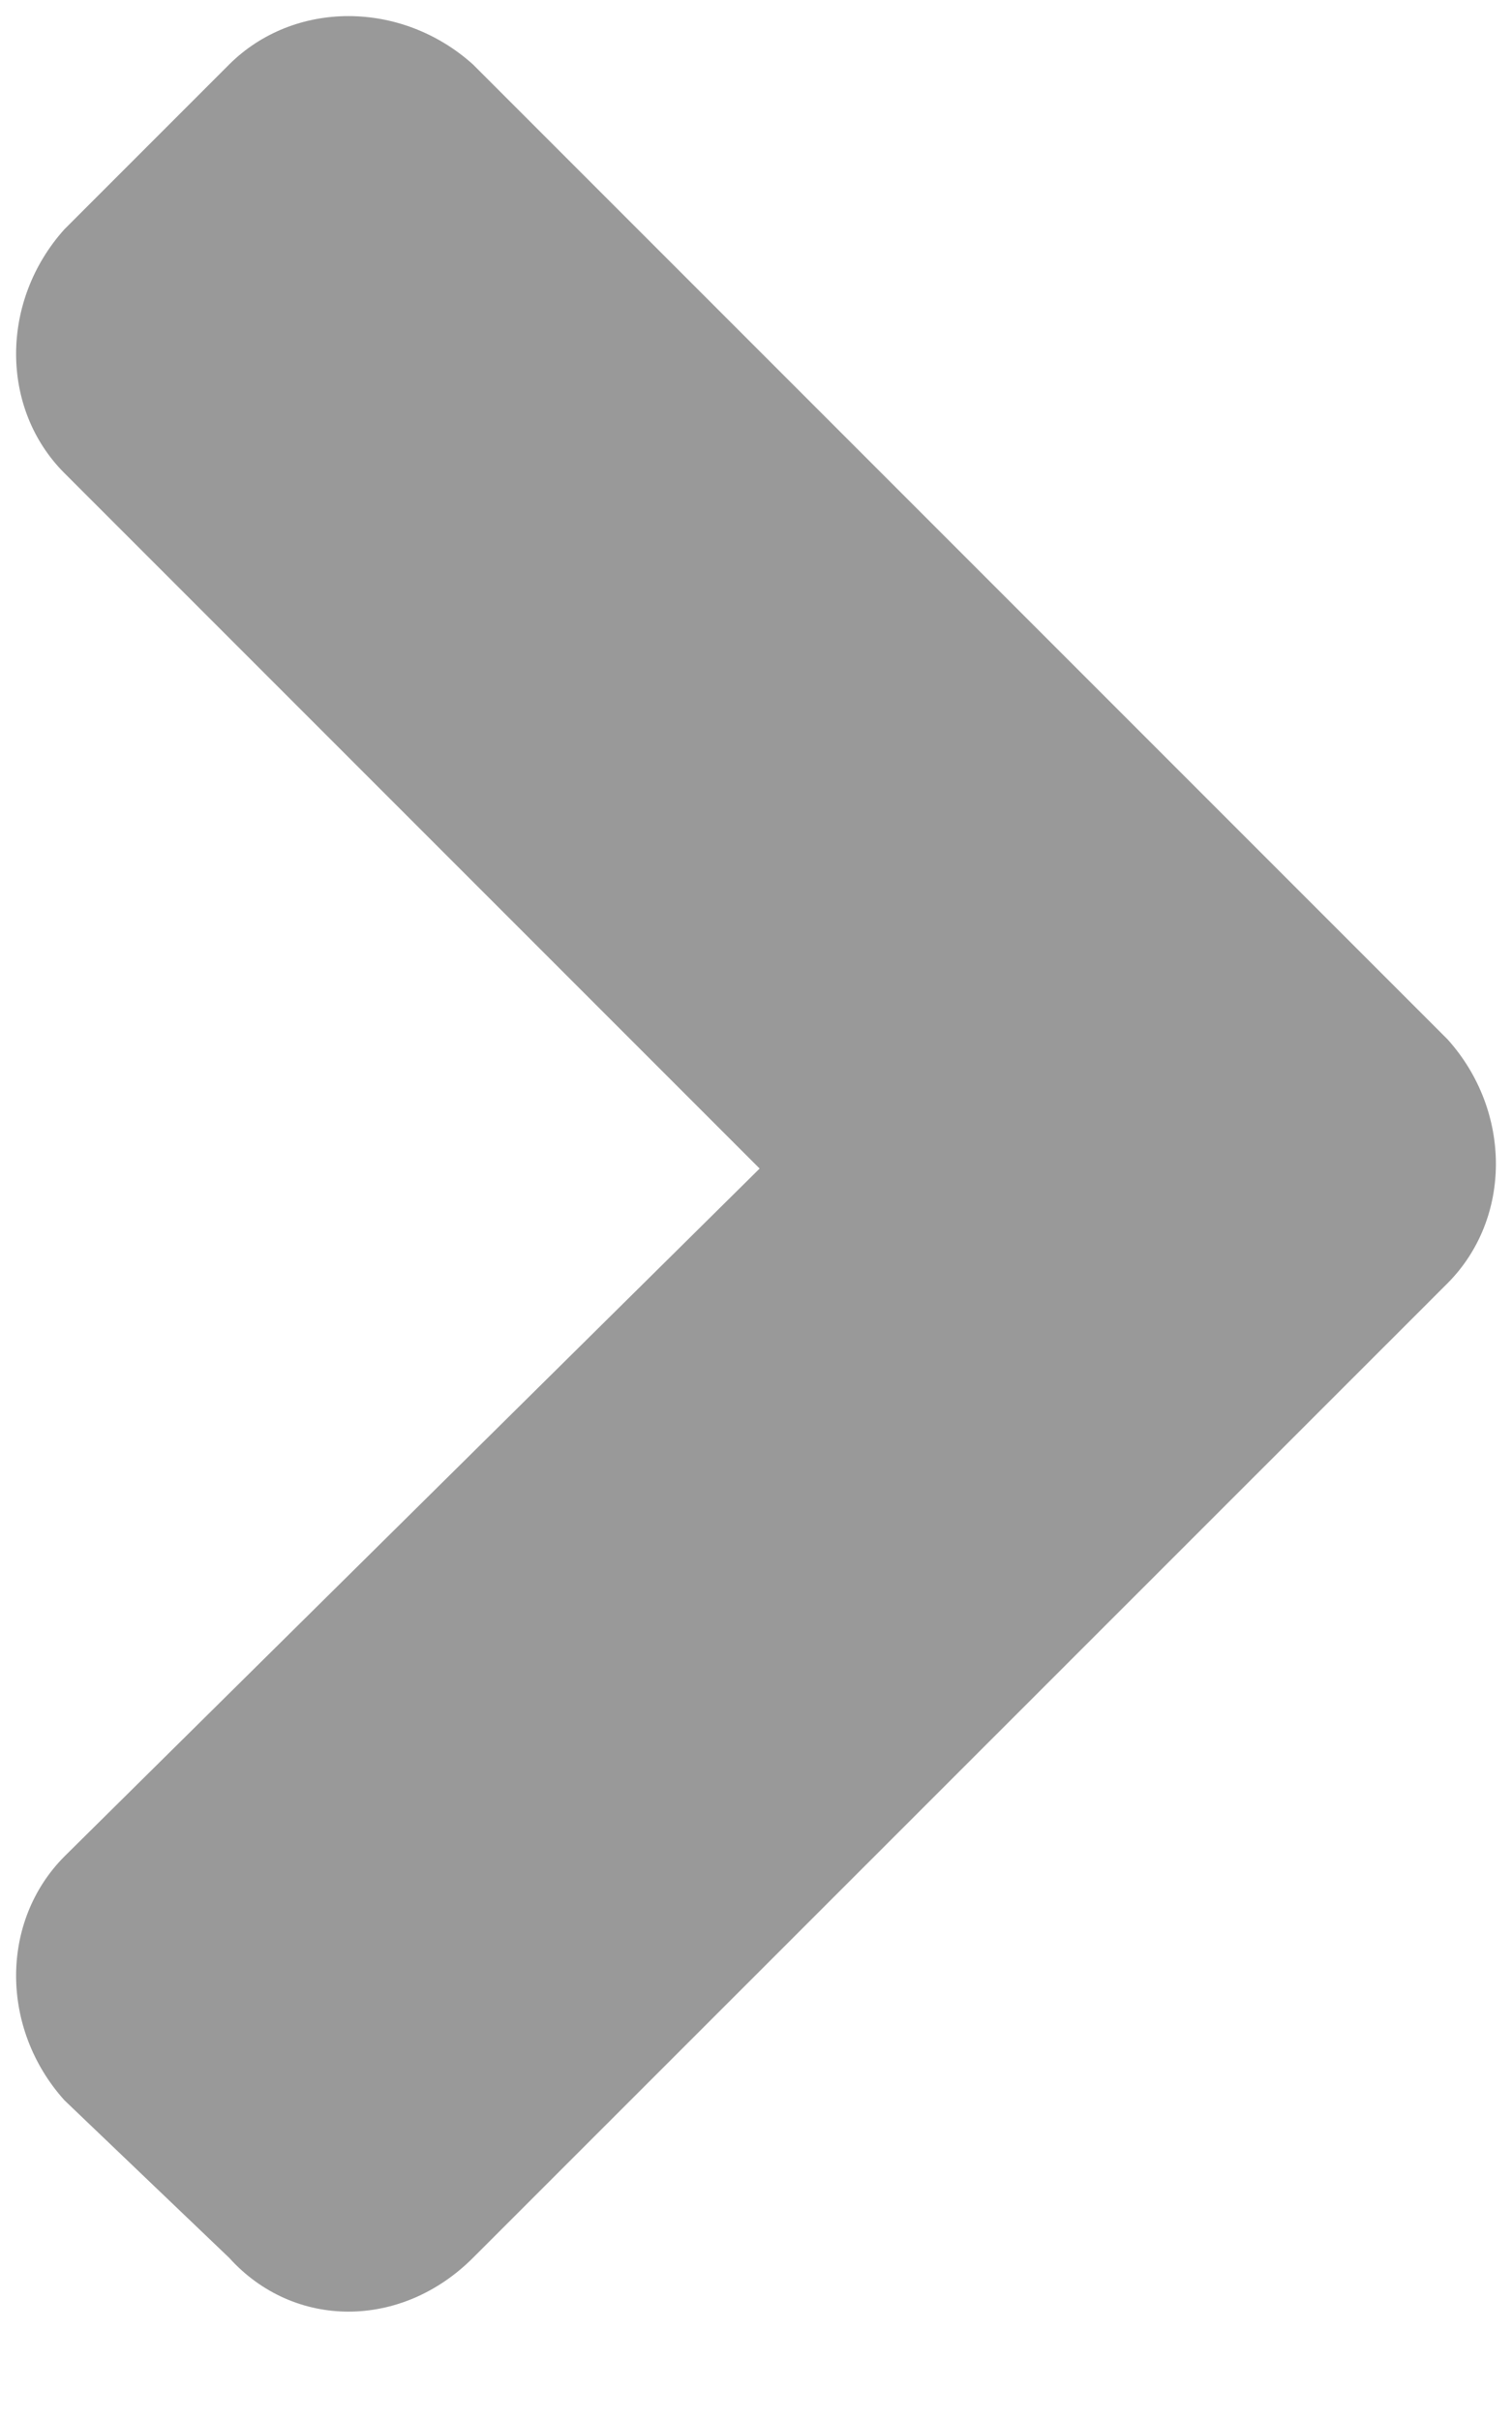 <svg width="5" height="8" viewBox="0 0 5 8" fill="none" xmlns="http://www.w3.org/2000/svg">
<path d="M4.787 4.242L1.564 7.464C1.327 7.701 0.972 7.701 0.758 7.464L0.213 6.943C0 6.706 0 6.351 0.213 6.137L2.512 3.863L0.213 1.564C0 1.351 0 0.995 0.213 0.758L0.758 0.213C0.972 0 1.327 0 1.564 0.213L4.787 3.436C5 3.673 5 4.028 4.787 4.242Z" fill="#999999"/>
</svg>
